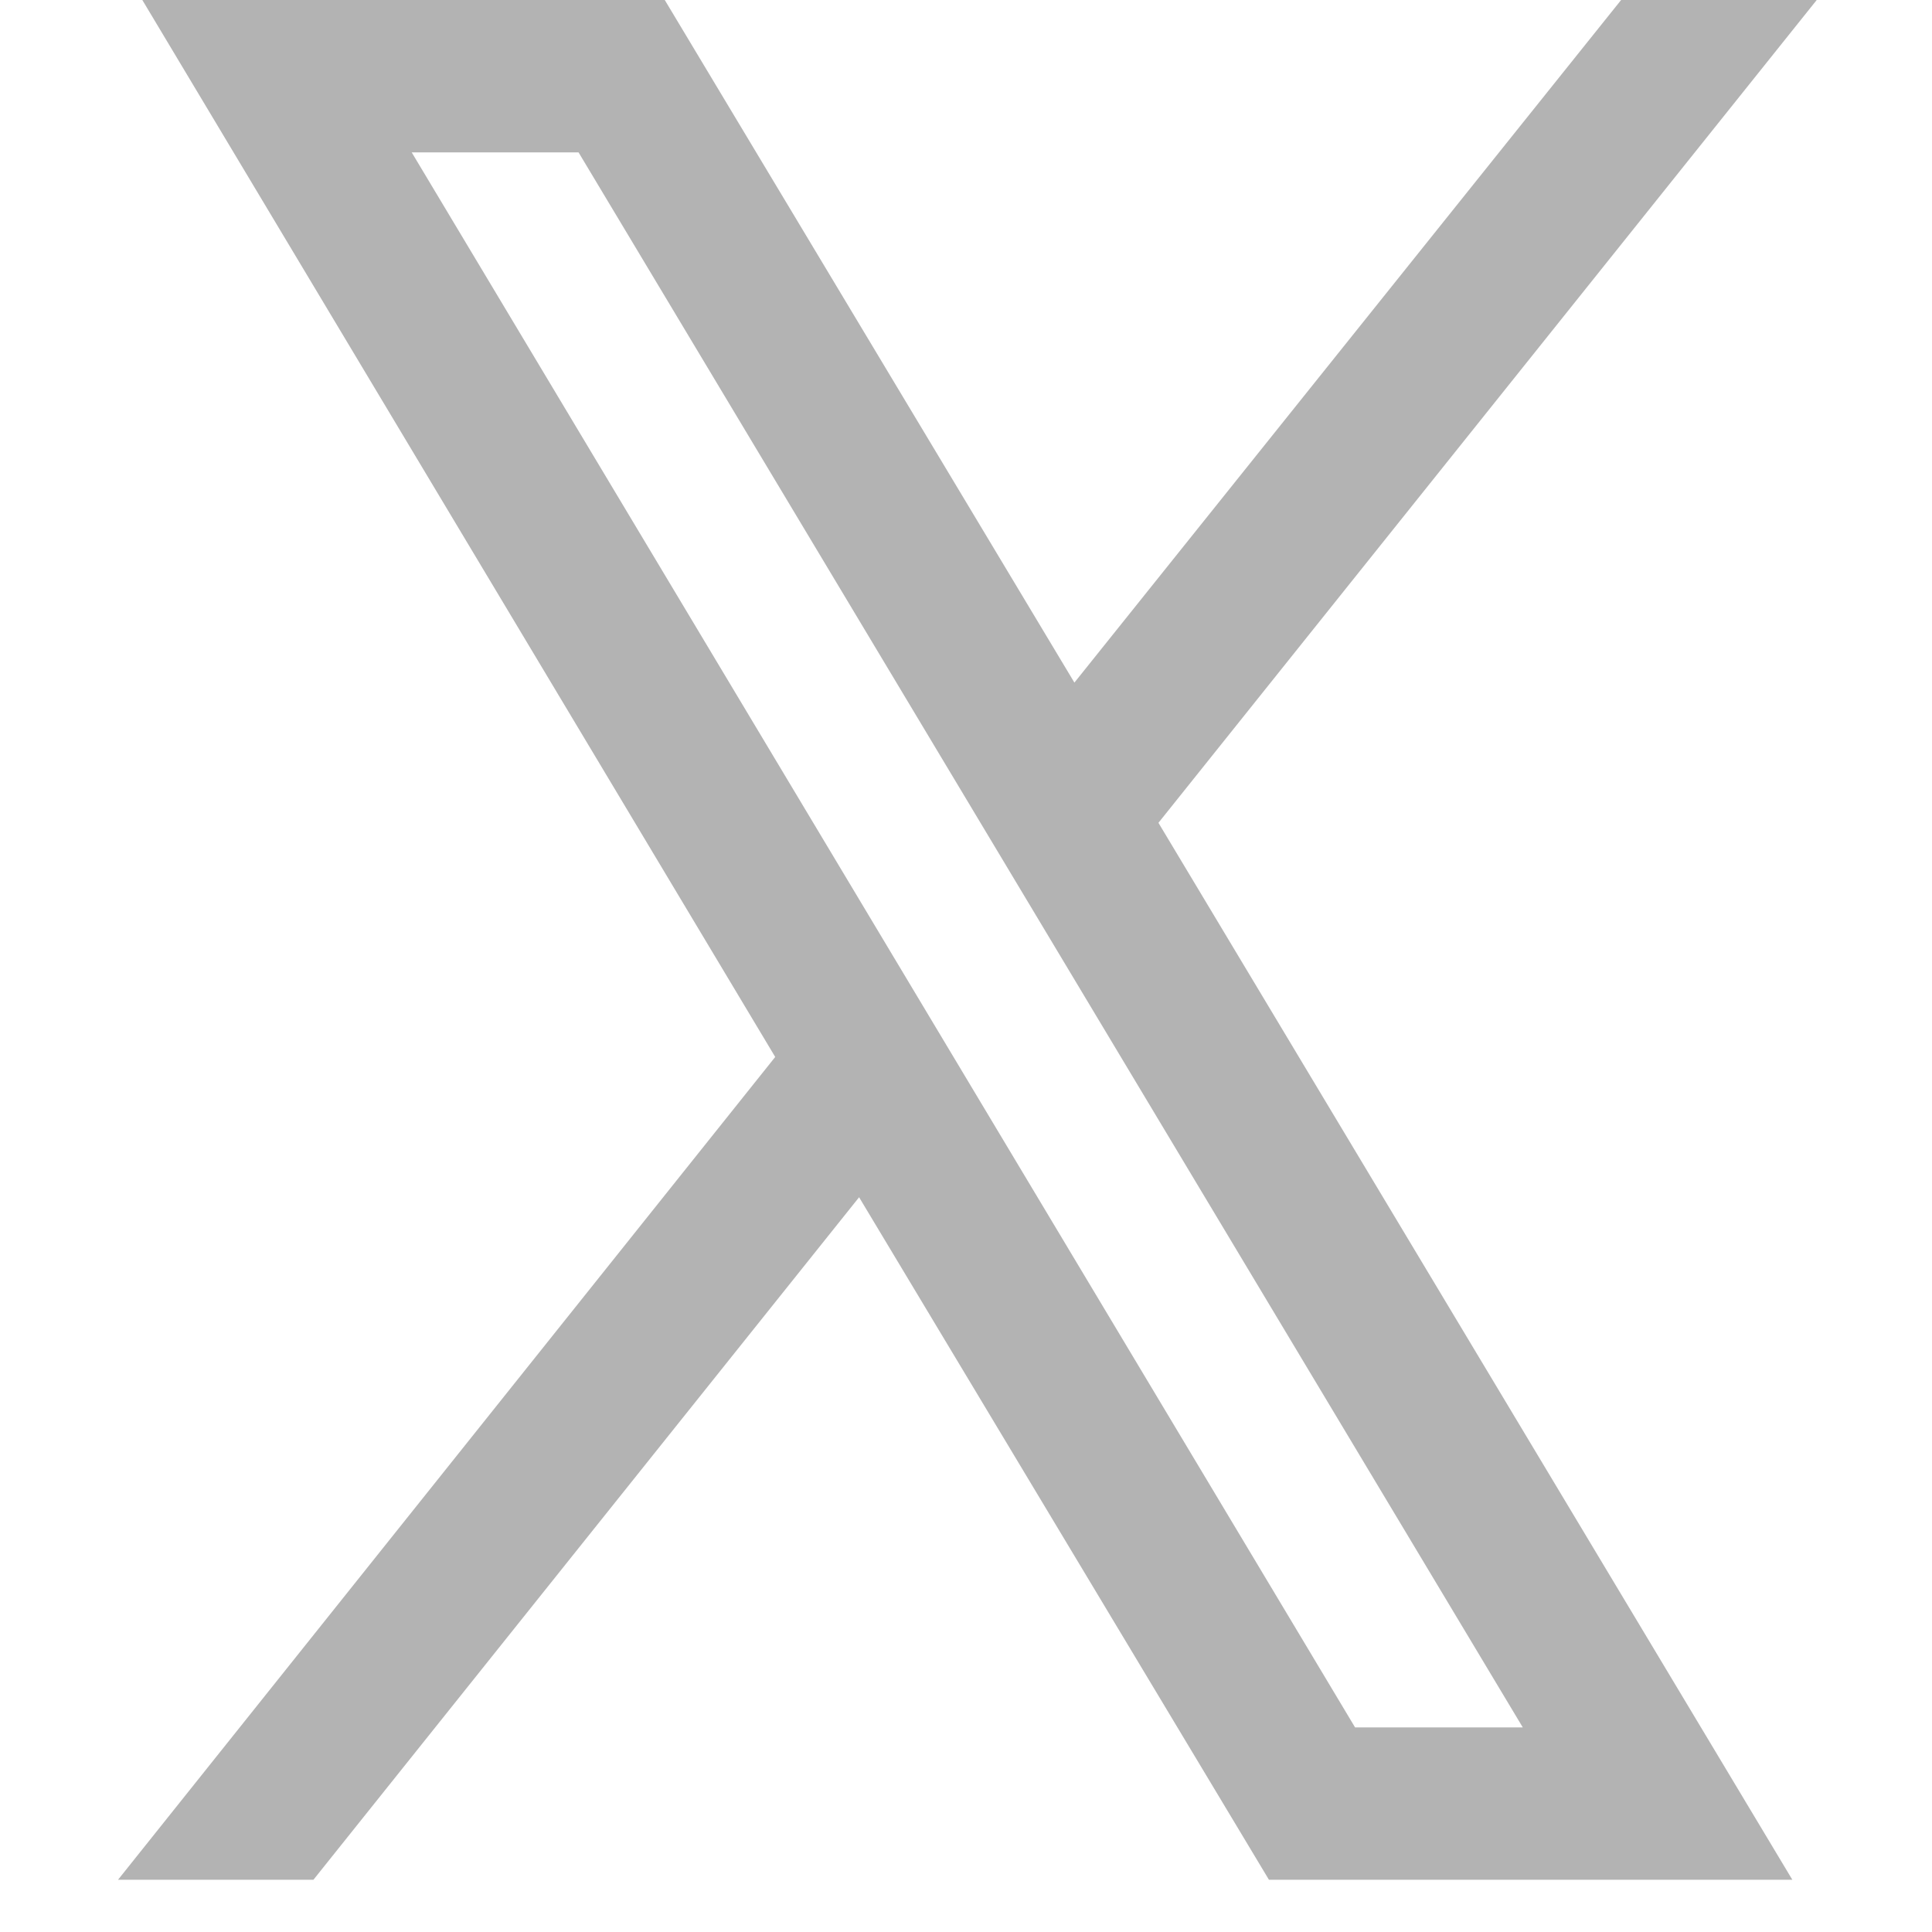 <svg xmlns="http://www.w3.org/2000/svg" xmlns:xlink="http://www.w3.org/1999/xlink" width="48" zoomAndPan="magnify" viewBox="0 0 36 36" height="48" preserveAspectRatio="xMidYMid meet" version="1.2"><defs><clipPath id="5216c69798"><path d="M 2.152 0 L 34 0 L 34 35.027 L 2.152 35.027 Z M 2.152 0 "/></clipPath></defs><g id="aeb98957e9"><g clip-rule="nonzero" clip-path="url(#5216c69798)"><path style=" stroke:none;fill-rule:nonzero;fill:#b3b3b3;fill-opacity:1;" d="M 33.398 35.027 L 23.645 35.027 L 16.008 22.309 L 5.84 35.027 L 2.199 35.027 L 14.445 19.695 L 2.652 0 L 12.387 0 L 20.02 12.719 L 30.207 0 L 33.852 0 L 21.586 15.332 Z M 28.375 32.188 L 10.781 2.84 L 7.672 2.84 L 25.25 32.188 Z M 28.375 32.188 "/></g></g></svg>